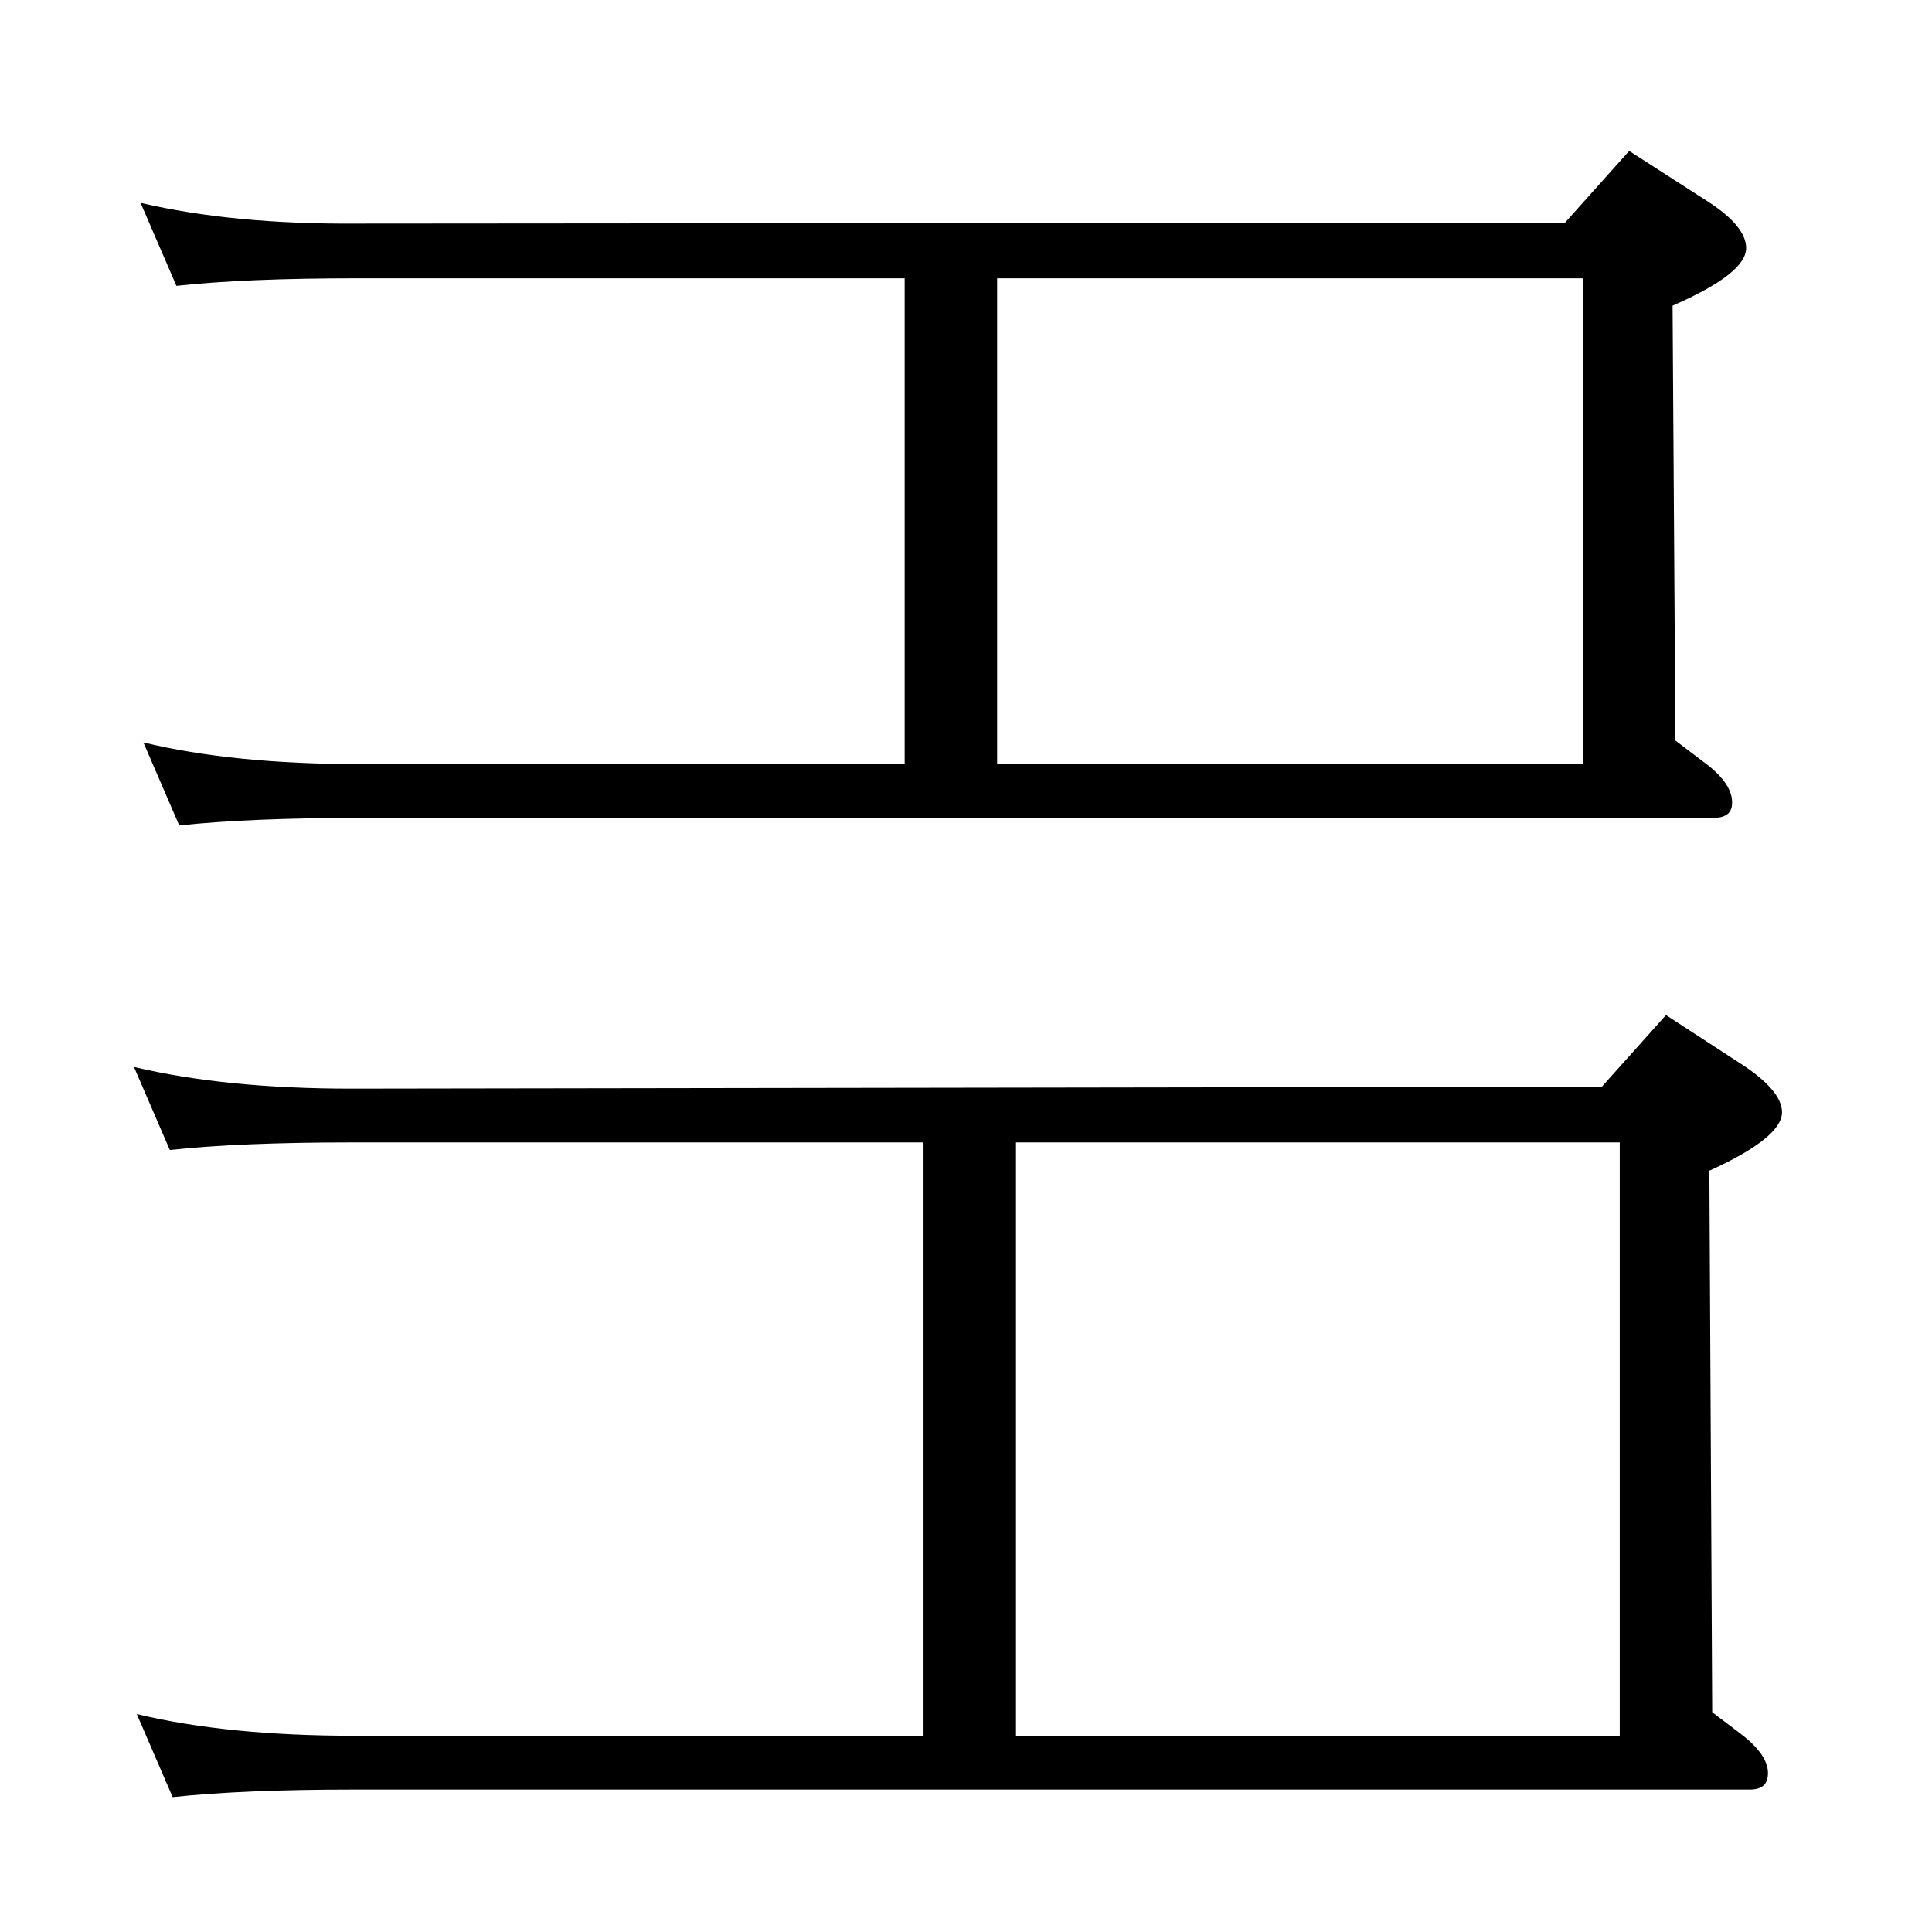 <?xml version="1.0" standalone="no"?>
<!DOCTYPE svg PUBLIC "-//W3C//DTD SVG 1.1//EN" "http://www.w3.org/Graphics/SVG/1.1/DTD/svg11.dtd" >
<svg xmlns="http://www.w3.org/2000/svg" xmlns:xlink="http://www.w3.org/1999/xlink" version="1.1" viewBox="0 0 2048 2048">
  <g transform="matrix(1 0 0 -1 0 2048)">
   <path fill="currentColor"
d="M183 143l-38 88q96 -23 230 -23h604v629h-607q-117 0 -192 -8l-38 88q97 -23 230 -23l1326 2l68 76l83 -54q40 -27 40 -49q0 -27 -77 -62l3 -574l29 -22q32 -24 30 -45q-1 -15 -19 -15h-1480q-117 0 -192 -8zM1077 837v-629h640v629h-640zM190 1173l-38 88
q95 -23 230 -23h577v515h-580q-119 0 -192 -8l-38 88q98 -23 230 -22l1280 1l68 76l84 -54q40 -26 40 -49q0 -27 -78 -61l3 -461l29 -22q33 -24 31 -46q-1 -14 -20 -14h-1434q-117 0 -192 -8zM1057 1753v-515h621v515h-621z" />
  </g>

</svg>

